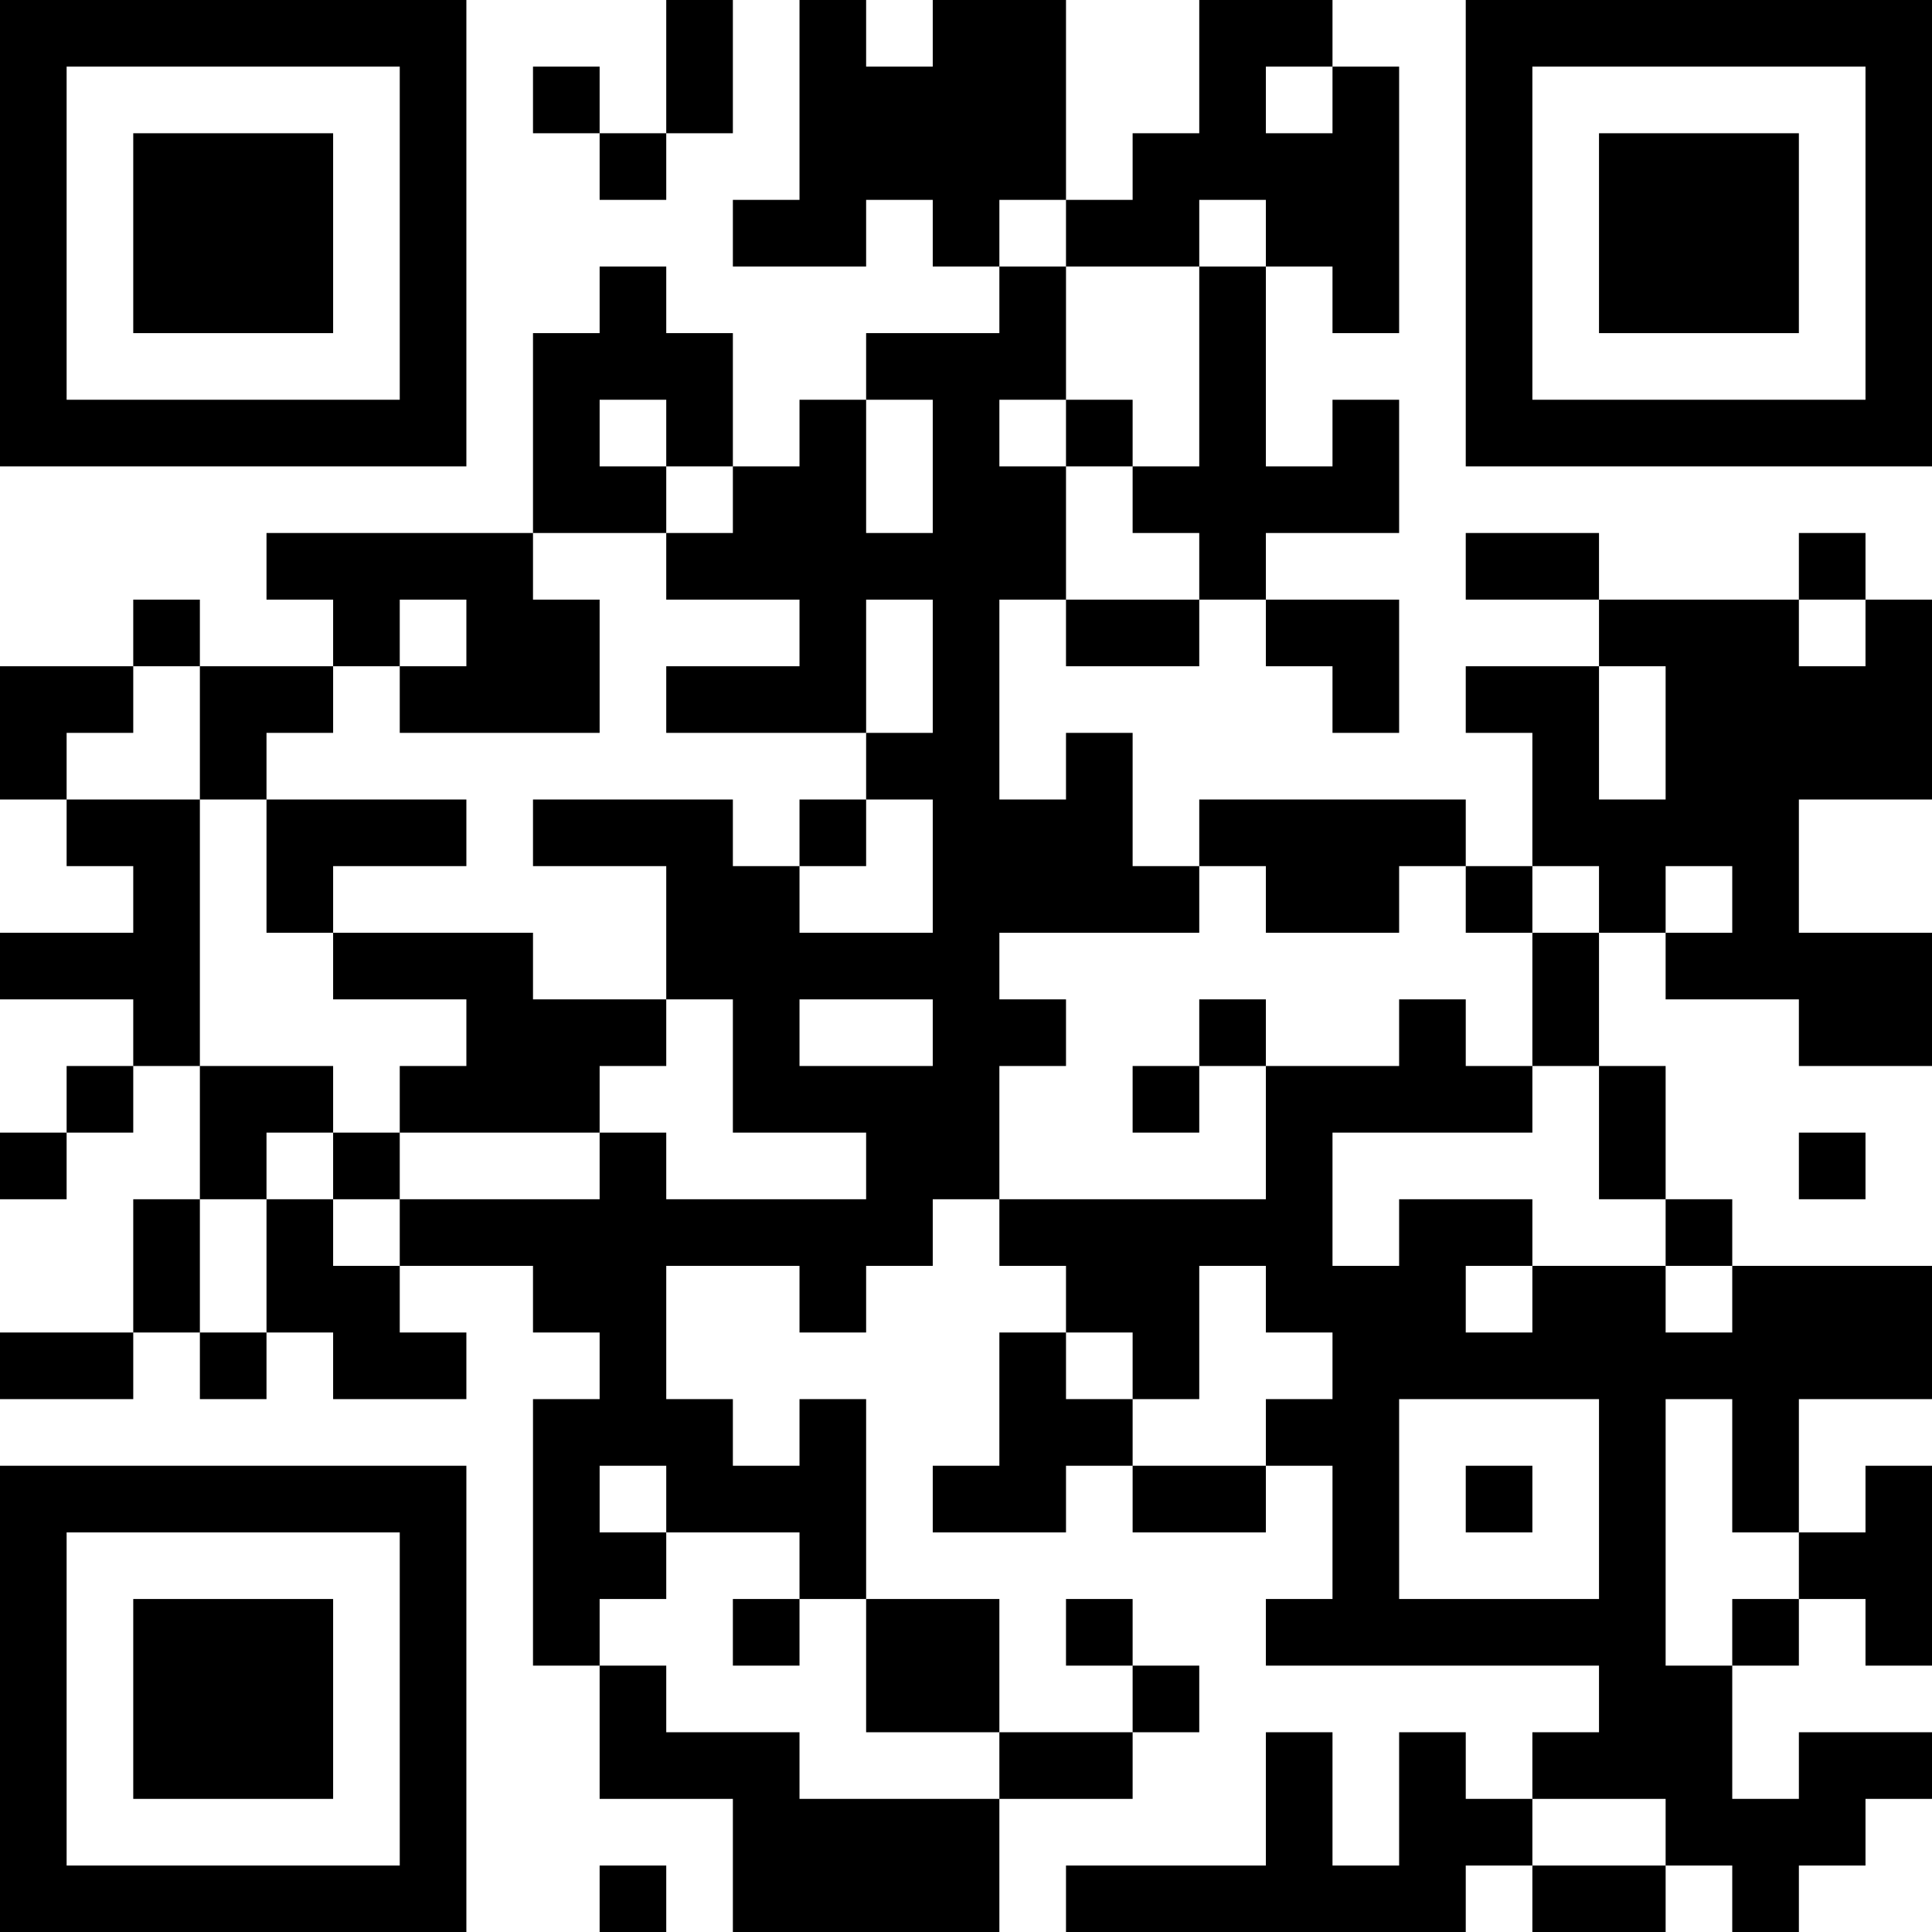 <?xml version="1.0" encoding="UTF-8"?>
<svg xmlns="http://www.w3.org/2000/svg" version="1.1" width="200" height="200" viewBox="0 0 200 200"><rect x="0" y="0" width="200" height="200" fill="#ffffff"/><g transform="scale(6.897)"><g transform="translate(0,0)"><path fill-rule="evenodd" d="M10 0L10 2L9 2L9 1L8 1L8 2L9 2L9 3L10 3L10 2L11 2L11 0ZM12 0L12 3L11 3L11 4L13 4L13 3L14 3L14 4L15 4L15 5L13 5L13 6L12 6L12 7L11 7L11 5L10 5L10 4L9 4L9 5L8 5L8 8L4 8L4 9L5 9L5 10L3 10L3 9L2 9L2 10L0 10L0 12L1 12L1 13L2 13L2 14L0 14L0 15L2 15L2 16L1 16L1 17L0 17L0 18L1 18L1 17L2 17L2 16L3 16L3 18L2 18L2 20L0 20L0 21L2 21L2 20L3 20L3 21L4 21L4 20L5 20L5 21L7 21L7 20L6 20L6 19L8 19L8 20L9 20L9 21L8 21L8 25L9 25L9 27L11 27L11 29L15 29L15 27L17 27L17 26L18 26L18 25L17 25L17 24L16 24L16 25L17 25L17 26L15 26L15 24L13 24L13 21L12 21L12 22L11 22L11 21L10 21L10 19L12 19L12 20L13 20L13 19L14 19L14 18L15 18L15 19L16 19L16 20L15 20L15 22L14 22L14 23L16 23L16 22L17 22L17 23L19 23L19 22L20 22L20 24L19 24L19 25L24 25L24 26L23 26L23 27L22 27L22 26L21 26L21 28L20 28L20 26L19 26L19 28L16 28L16 29L22 29L22 28L23 28L23 29L25 29L25 28L26 28L26 29L27 29L27 28L28 28L28 27L29 27L29 26L27 26L27 27L26 27L26 25L27 25L27 24L28 24L28 25L29 25L29 22L28 22L28 23L27 23L27 21L29 21L29 19L26 19L26 18L25 18L25 16L24 16L24 14L25 14L25 15L27 15L27 16L29 16L29 14L27 14L27 12L29 12L29 9L28 9L28 8L27 8L27 9L24 9L24 8L22 8L22 9L24 9L24 10L22 10L22 11L23 11L23 13L22 13L22 12L18 12L18 13L17 13L17 11L16 11L16 12L15 12L15 9L16 9L16 10L18 10L18 9L19 9L19 10L20 10L20 11L21 11L21 9L19 9L19 8L21 8L21 6L20 6L20 7L19 7L19 4L20 4L20 5L21 5L21 1L20 1L20 0L18 0L18 2L17 2L17 3L16 3L16 0L14 0L14 1L13 1L13 0ZM19 1L19 2L20 2L20 1ZM15 3L15 4L16 4L16 6L15 6L15 7L16 7L16 9L18 9L18 8L17 8L17 7L18 7L18 4L19 4L19 3L18 3L18 4L16 4L16 3ZM9 6L9 7L10 7L10 8L8 8L8 9L9 9L9 11L6 11L6 10L7 10L7 9L6 9L6 10L5 10L5 11L4 11L4 12L3 12L3 10L2 10L2 11L1 11L1 12L3 12L3 16L5 16L5 17L4 17L4 18L3 18L3 20L4 20L4 18L5 18L5 19L6 19L6 18L9 18L9 17L10 17L10 18L13 18L13 17L11 17L11 15L10 15L10 13L8 13L8 12L11 12L11 13L12 13L12 14L14 14L14 12L13 12L13 11L14 11L14 9L13 9L13 11L10 11L10 10L12 10L12 9L10 9L10 8L11 8L11 7L10 7L10 6ZM13 6L13 8L14 8L14 6ZM16 6L16 7L17 7L17 6ZM27 9L27 10L28 10L28 9ZM24 10L24 12L25 12L25 10ZM4 12L4 14L5 14L5 15L7 15L7 16L6 16L6 17L5 17L5 18L6 18L6 17L9 17L9 16L10 16L10 15L8 15L8 14L5 14L5 13L7 13L7 12ZM12 12L12 13L13 13L13 12ZM18 13L18 14L15 14L15 15L16 15L16 16L15 16L15 18L19 18L19 16L21 16L21 15L22 15L22 16L23 16L23 17L20 17L20 19L21 19L21 18L23 18L23 19L22 19L22 20L23 20L23 19L25 19L25 20L26 20L26 19L25 19L25 18L24 18L24 16L23 16L23 14L24 14L24 13L23 13L23 14L22 14L22 13L21 13L21 14L19 14L19 13ZM25 13L25 14L26 14L26 13ZM12 15L12 16L14 16L14 15ZM18 15L18 16L17 16L17 17L18 17L18 16L19 16L19 15ZM27 17L27 18L28 18L28 17ZM18 19L18 21L17 21L17 20L16 20L16 21L17 21L17 22L19 22L19 21L20 21L20 20L19 20L19 19ZM21 21L21 24L24 24L24 21ZM25 21L25 25L26 25L26 24L27 24L27 23L26 23L26 21ZM9 22L9 23L10 23L10 24L9 24L9 25L10 25L10 26L12 26L12 27L15 27L15 26L13 26L13 24L12 24L12 23L10 23L10 22ZM22 22L22 23L23 23L23 22ZM11 24L11 25L12 25L12 24ZM23 27L23 28L25 28L25 27ZM9 28L9 29L10 29L10 28ZM0 0L0 7L7 7L7 0ZM1 1L1 6L6 6L6 1ZM2 2L2 5L5 5L5 2ZM22 0L22 7L29 7L29 0ZM23 1L23 6L28 6L28 1ZM24 2L24 5L27 5L27 2ZM0 22L0 29L7 29L7 22ZM1 23L1 28L6 28L6 23ZM2 24L2 27L5 27L5 24Z" fill="#000000"/></g></g></svg>
